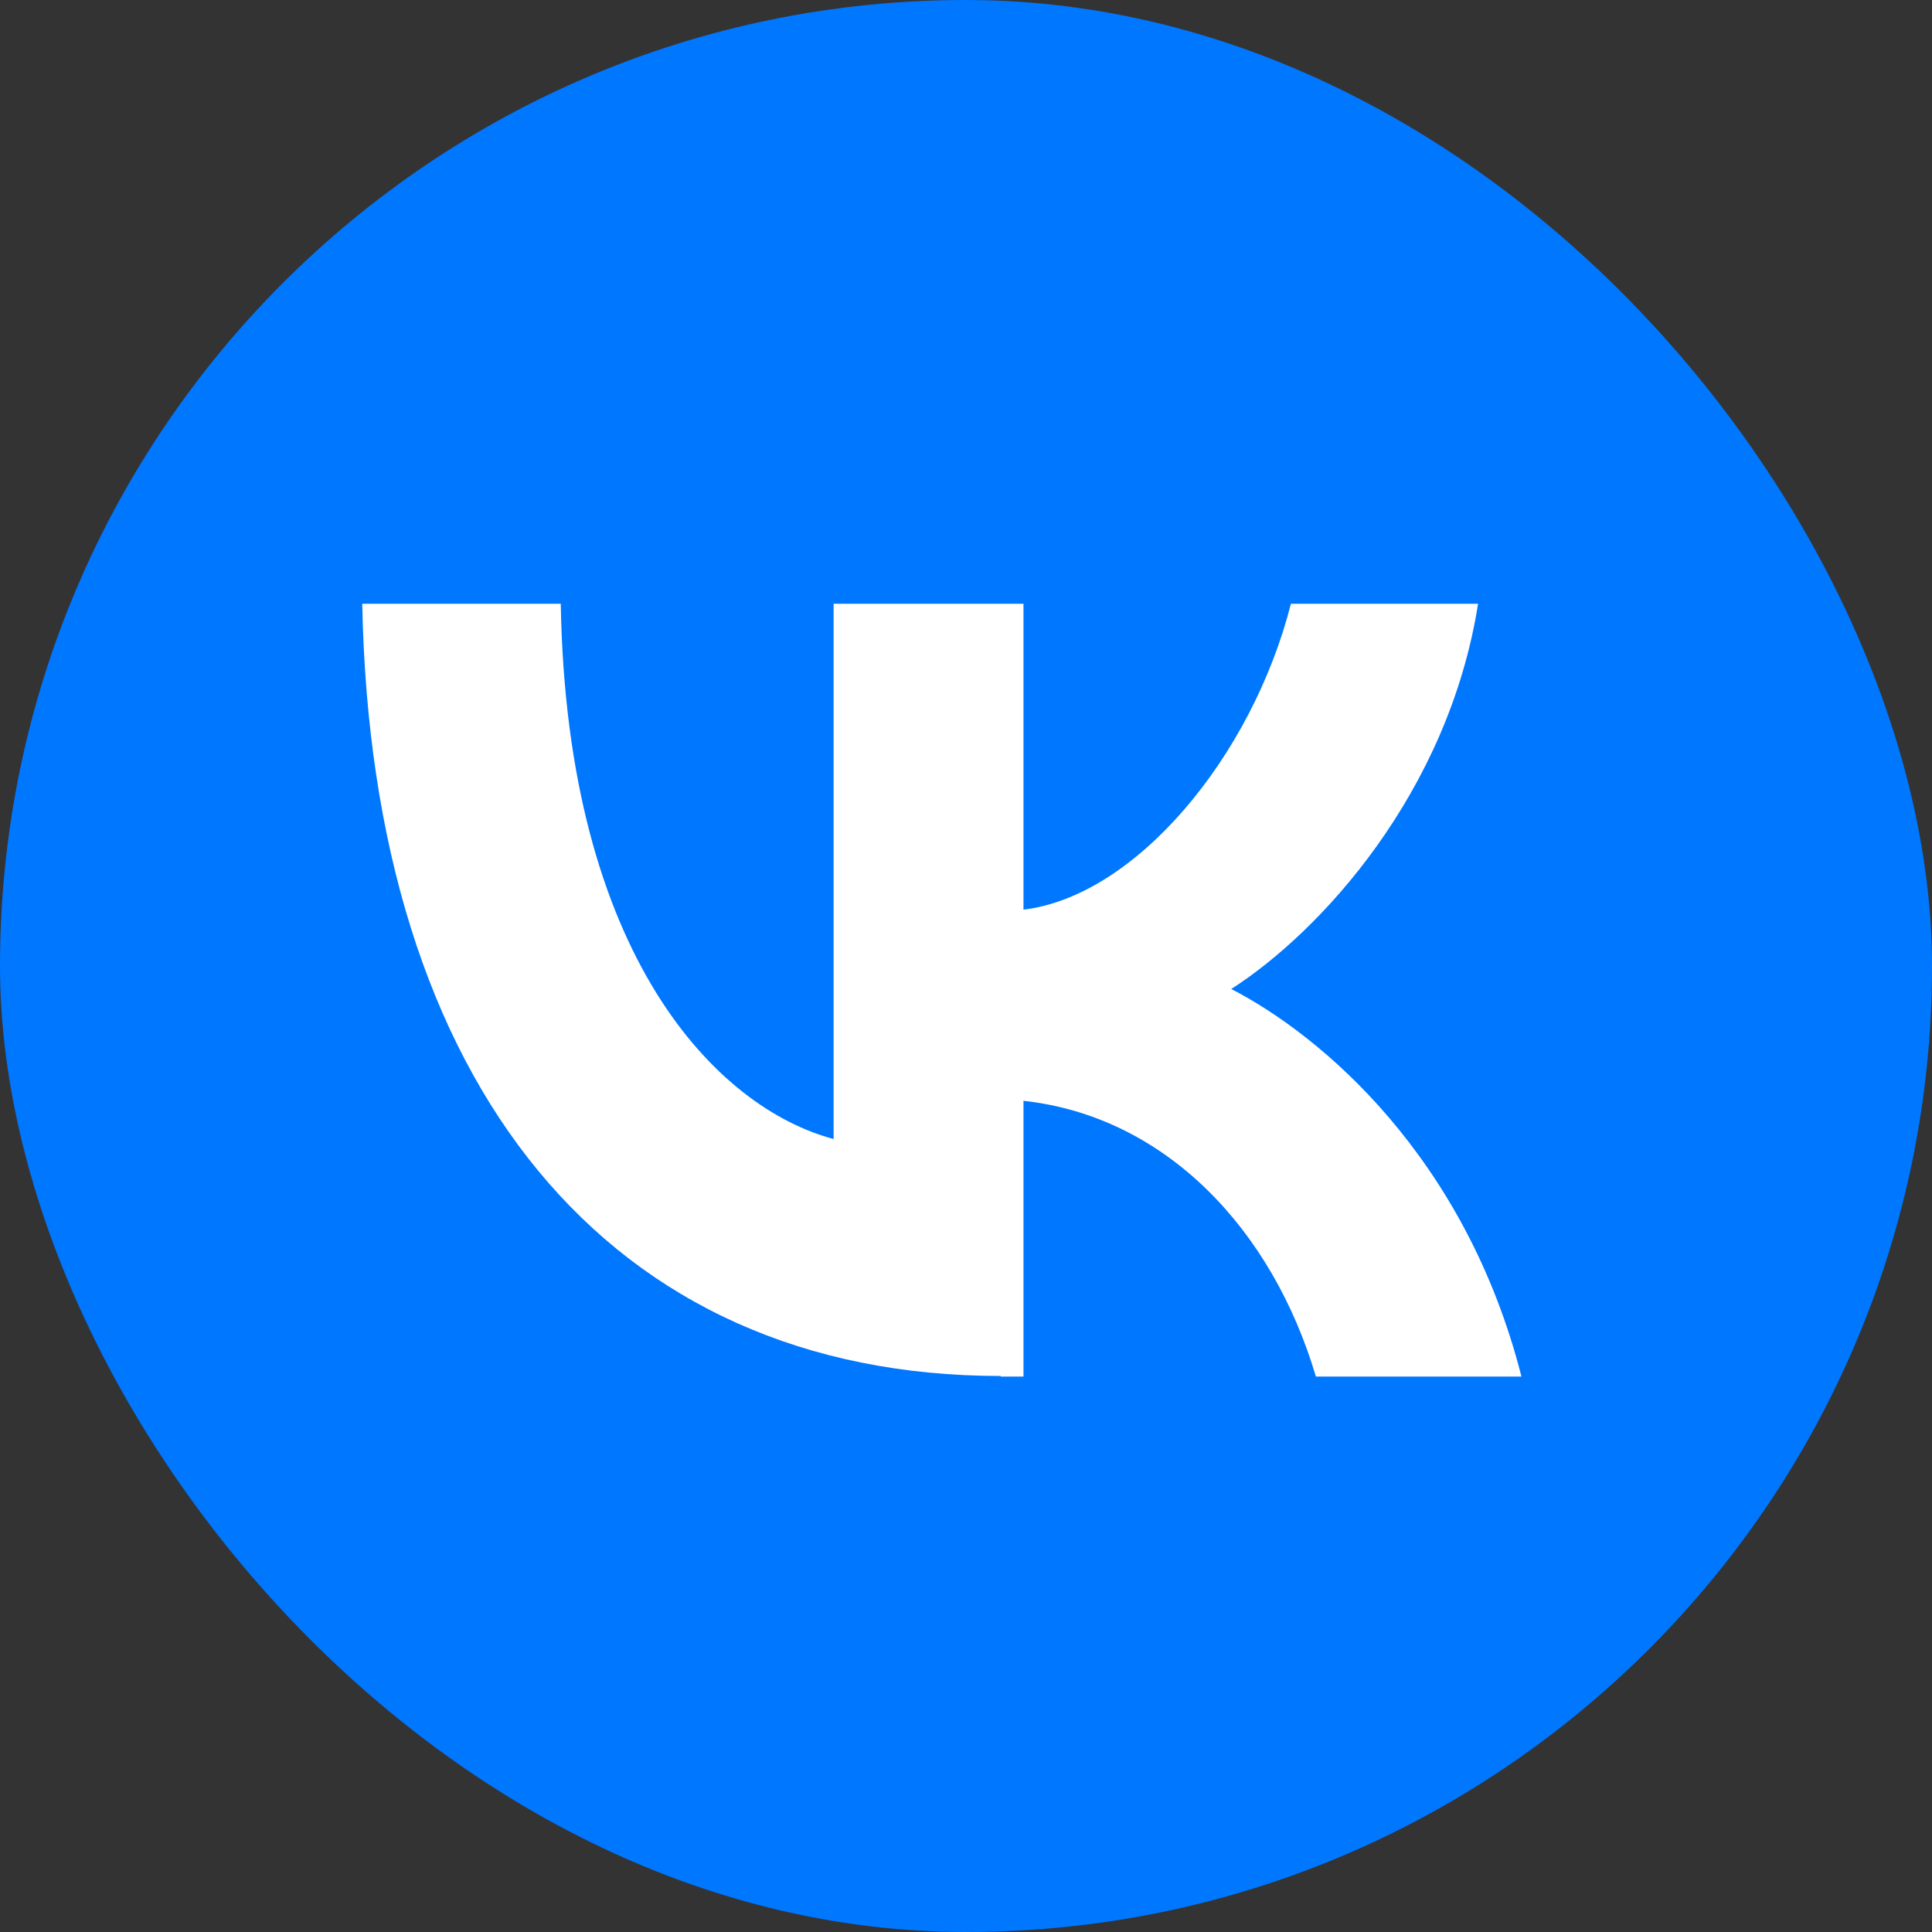 <svg width="40" height="40" viewBox="0 0 40 40" fill="none" xmlns="http://www.w3.org/2000/svg">
<rect x="0" y="0" width="40" height="40" fill="#333333" stroke="none"/>
<rect width="40" height="40" rx="20" fill="#0077FF"/>
<path d="M20.718 28.488C12.61 28.488 7.691 22.479 7.5 12.5H11.61C11.734 19.828 14.867 22.947 17.259 23.582V12.5H21.19V18.833C23.504 18.557 25.918 15.678 26.727 12.5H30.602C29.984 16.41 27.345 19.289 25.492 20.476C27.356 21.436 30.343 23.954 31.5 28.5H27.244C26.345 25.465 24.144 23.115 21.19 22.791V28.5H20.718V28.488Z" fill="white"/>
</svg>
